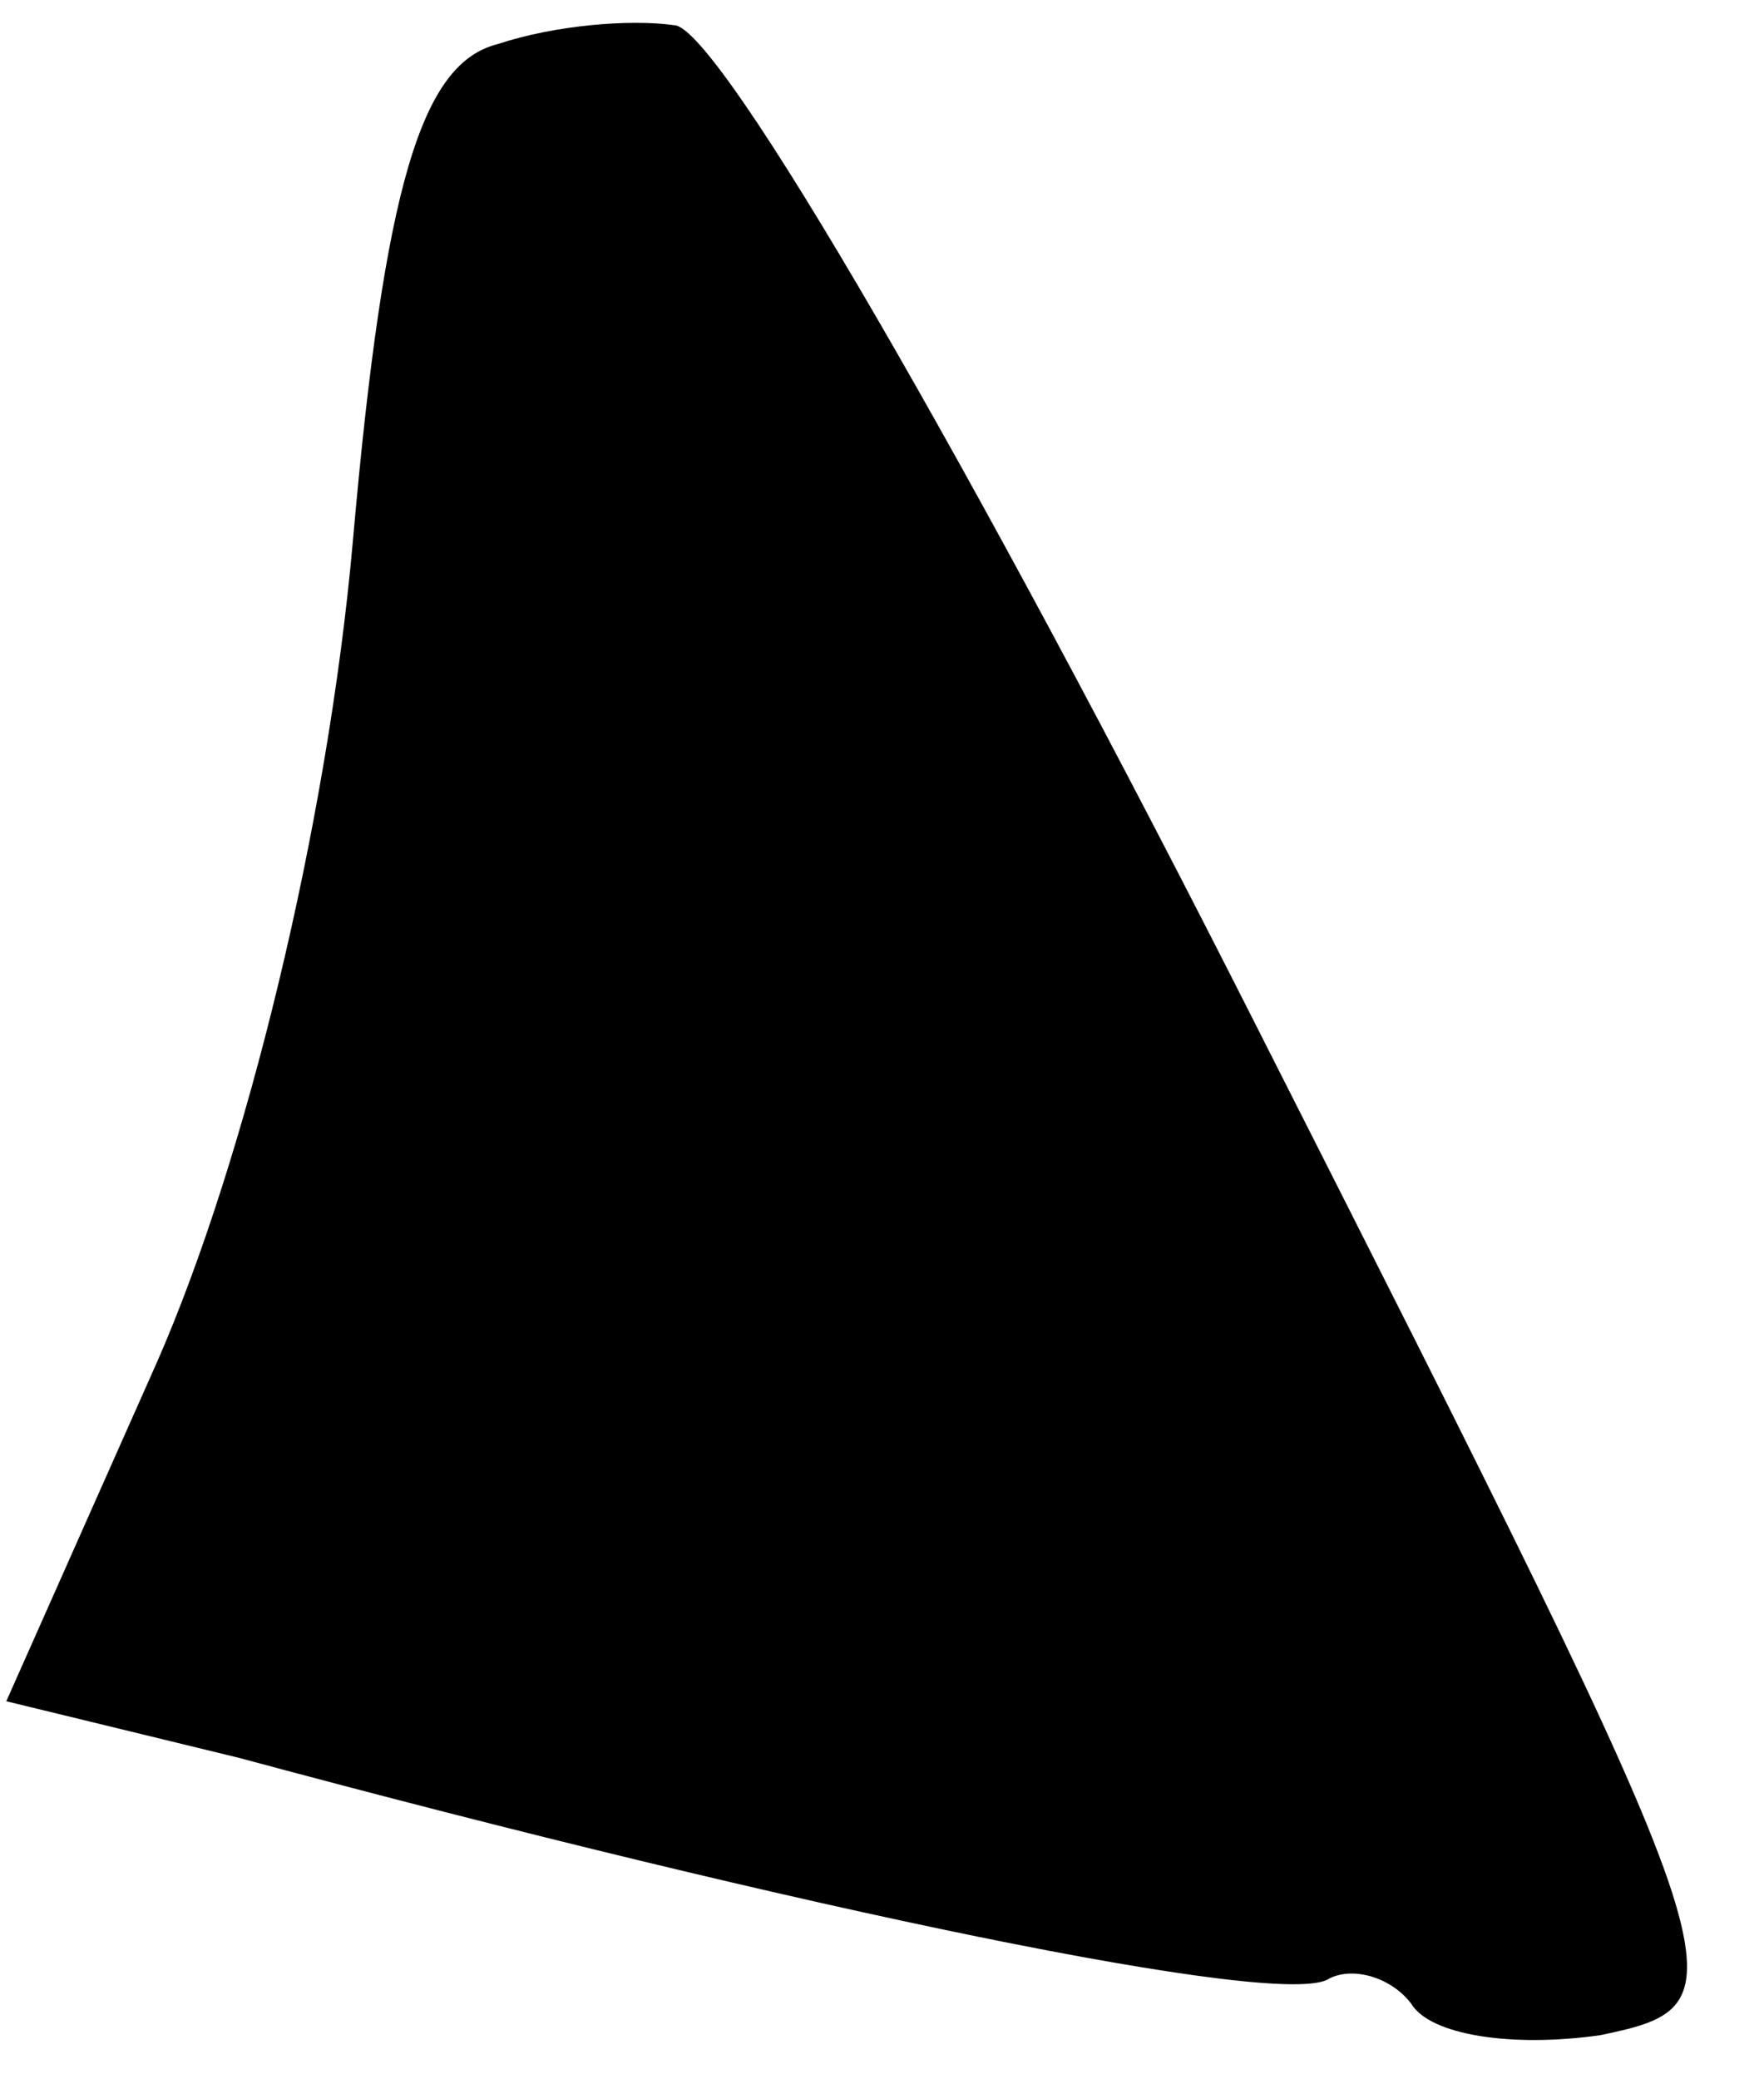 <?xml version="1.0" standalone="no"?>
<!DOCTYPE svg PUBLIC "-//W3C//DTD SVG 20010904//EN"
 "http://www.w3.org/TR/2001/REC-SVG-20010904/DTD/svg10.dtd">
<svg version="1.0" xmlns="http://www.w3.org/2000/svg"
 width="28pt" height="33pt" viewBox="0 0 28 33"
 preserveAspectRatio="xMidYMid meet">
<g transform="translate(0,33) scale(0.1,-0.1)"
fill="#000000" stroke="none">
<path fill="#000000" stroke="none" d="M79 323 c-12 -3 -18 -22 -23 -79 -4
-45 -17 -98 -31 -130 l-24 -54 37 -9 c89 -24 166 -40 173 -35 4 2 10 0 13 -4
3 -5 16 -7 30 -5 24 5 23 7 -55 161 -44 87 -85 158 -92 158 -7 1 -19 0 -28 -3z"/>
</g>
</svg>
